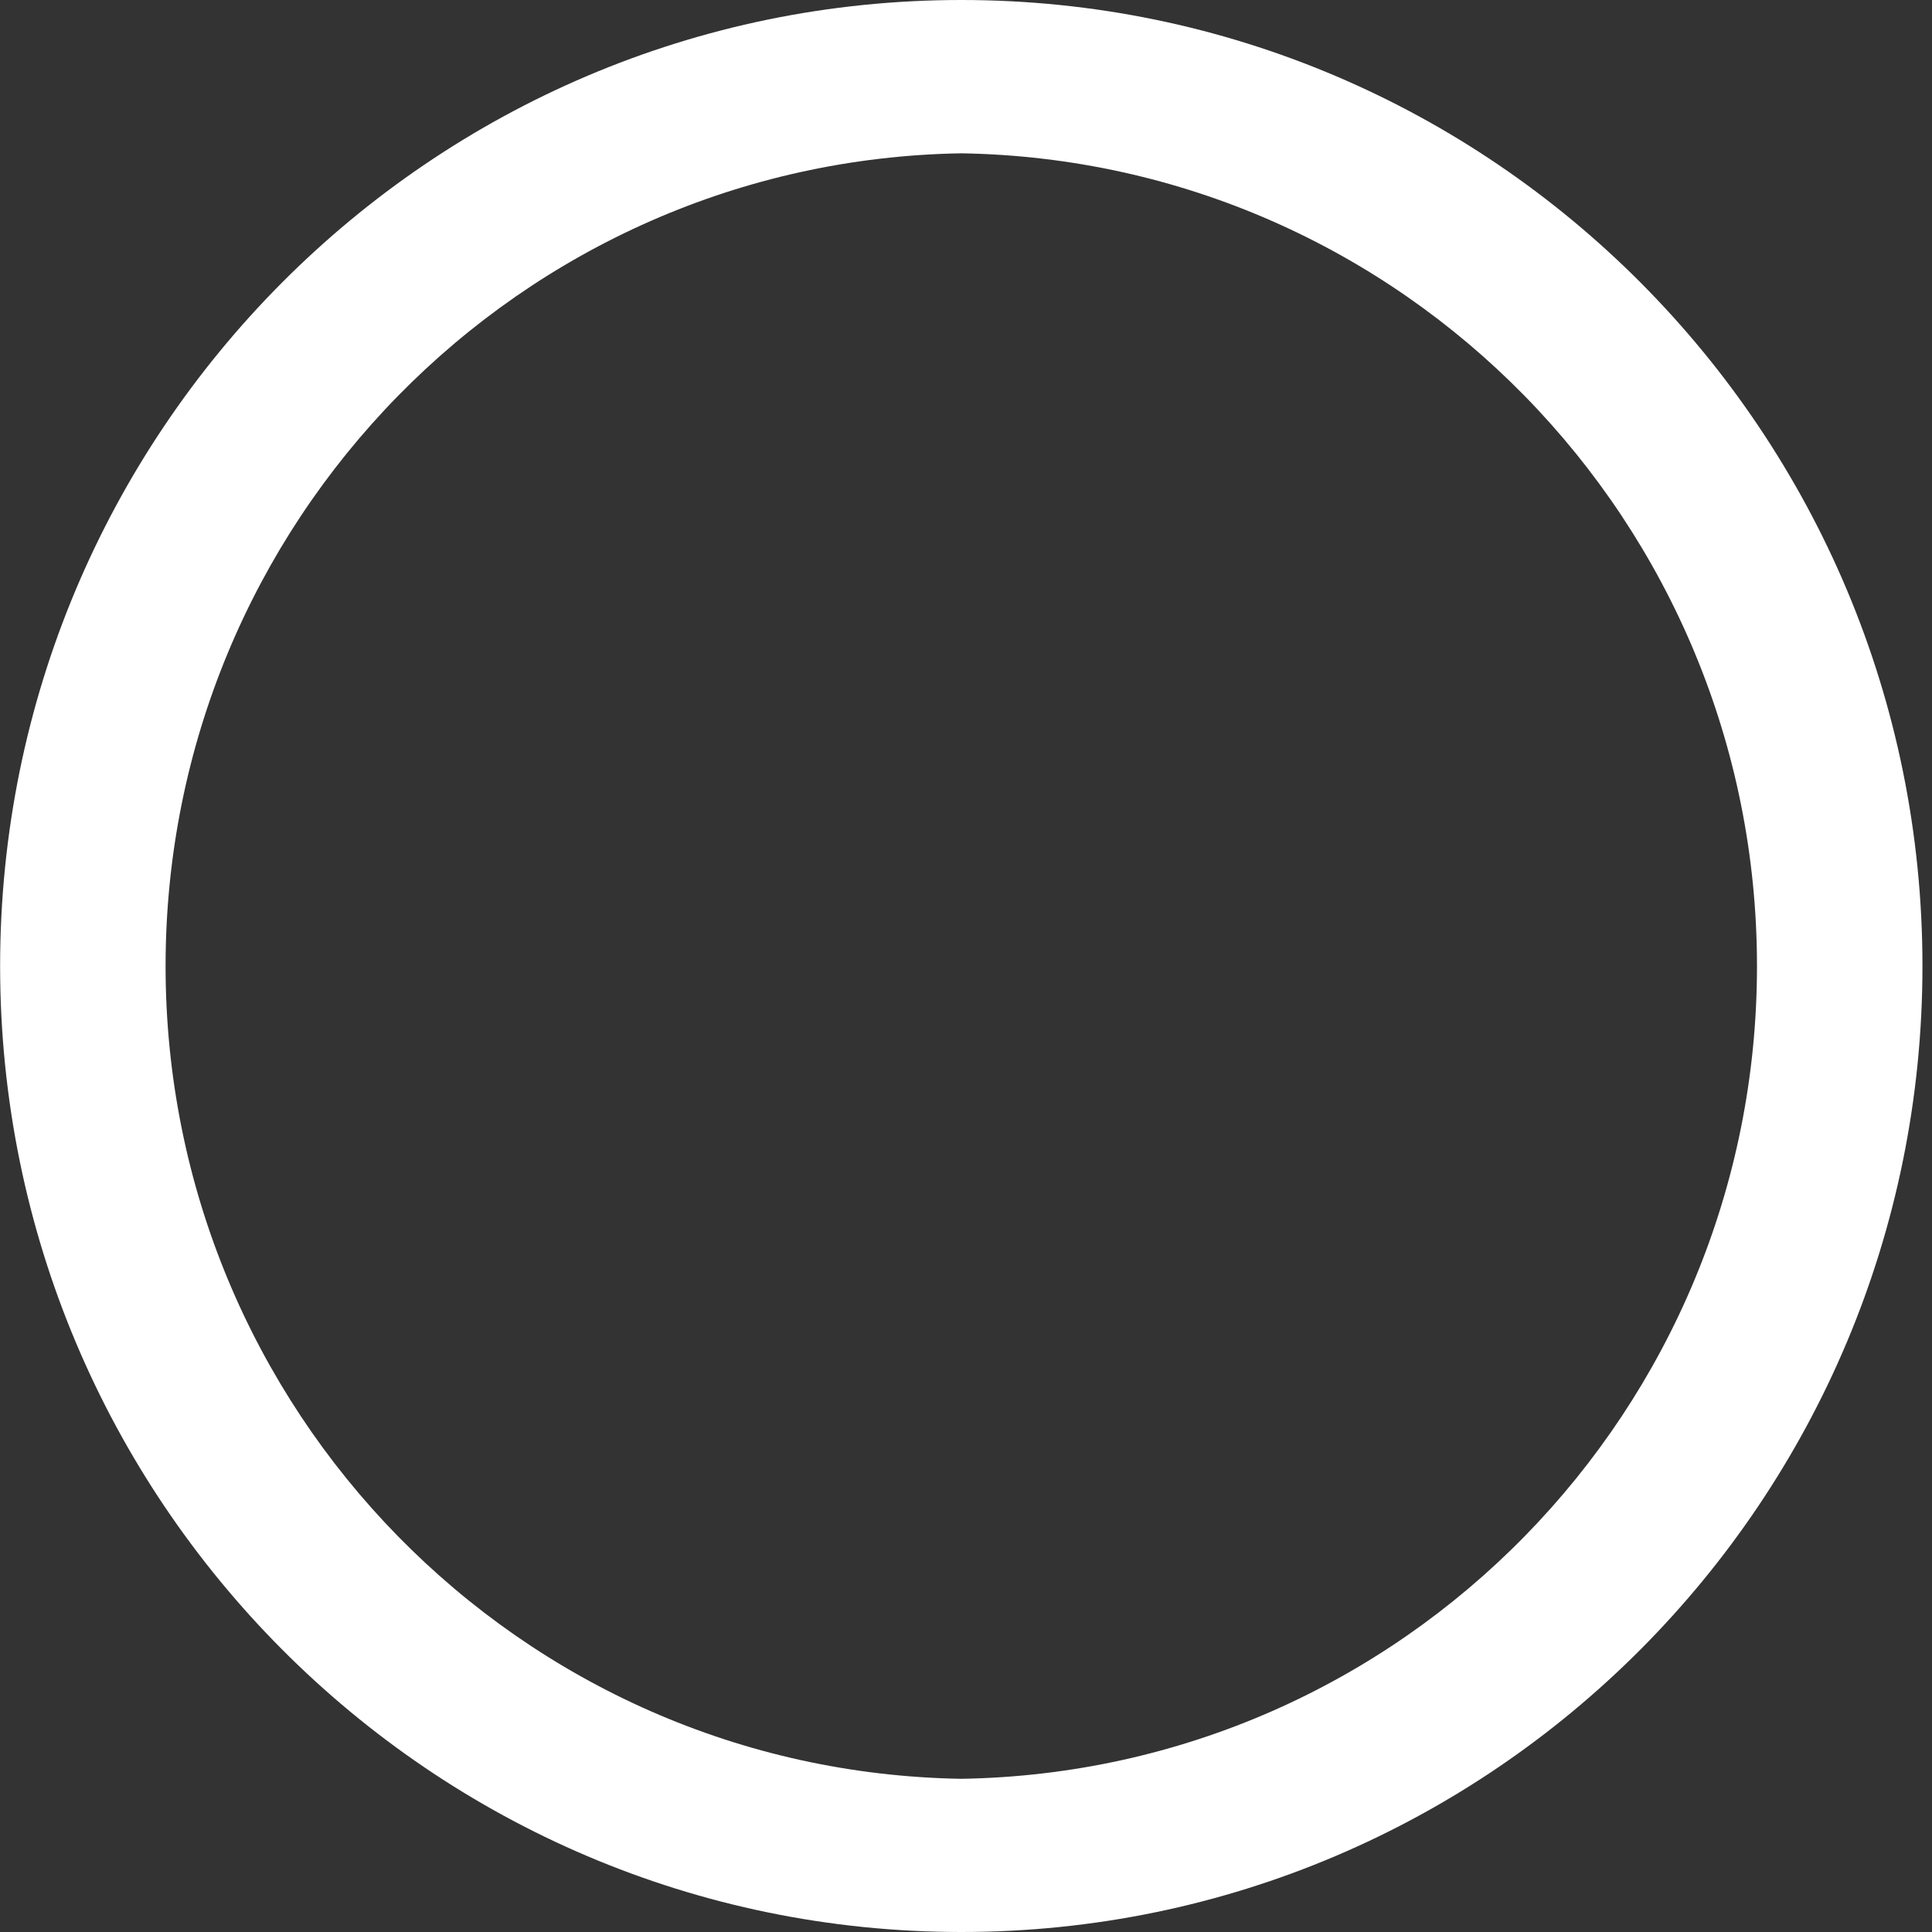 ﻿<?xml version="1.0" encoding="utf-8"?>
<svg version="1.1" xmlns:xlink="http://www.w3.org/1999/xlink" width="17px" height="17px" xmlns="http://www.w3.org/2000/svg">
  <rect width="100%" height="100%" fill="#333333" stroke="none"/>
  <g transform="matrix(1 0 0 1 -467 -333 )">
    <path d="M 1.457 8.501  C 1.457 12.406  4.574 15.589  8.459 15.652  C 12.344 15.589  15.46 12.406  15.46 8.501  C 15.46 4.596  12.344 1.413  8.459 1.349  C 4.574 1.413  1.457 4.596  1.457 8.501  Z M 8.459 17  C 3.788 17  0.001 13.194  0.001 8.5  C 0.001 3.806  3.788 0  8.459 0  C 13.13 0  16.916 3.806  16.916 8.5  C 16.916 13.194  13.13 17  8.459 17  Z " fill-rule="nonzero" fill="#ffffff" stroke="none" transform="matrix(1 0 0 1 467 333 )" />
  </g>
</svg>